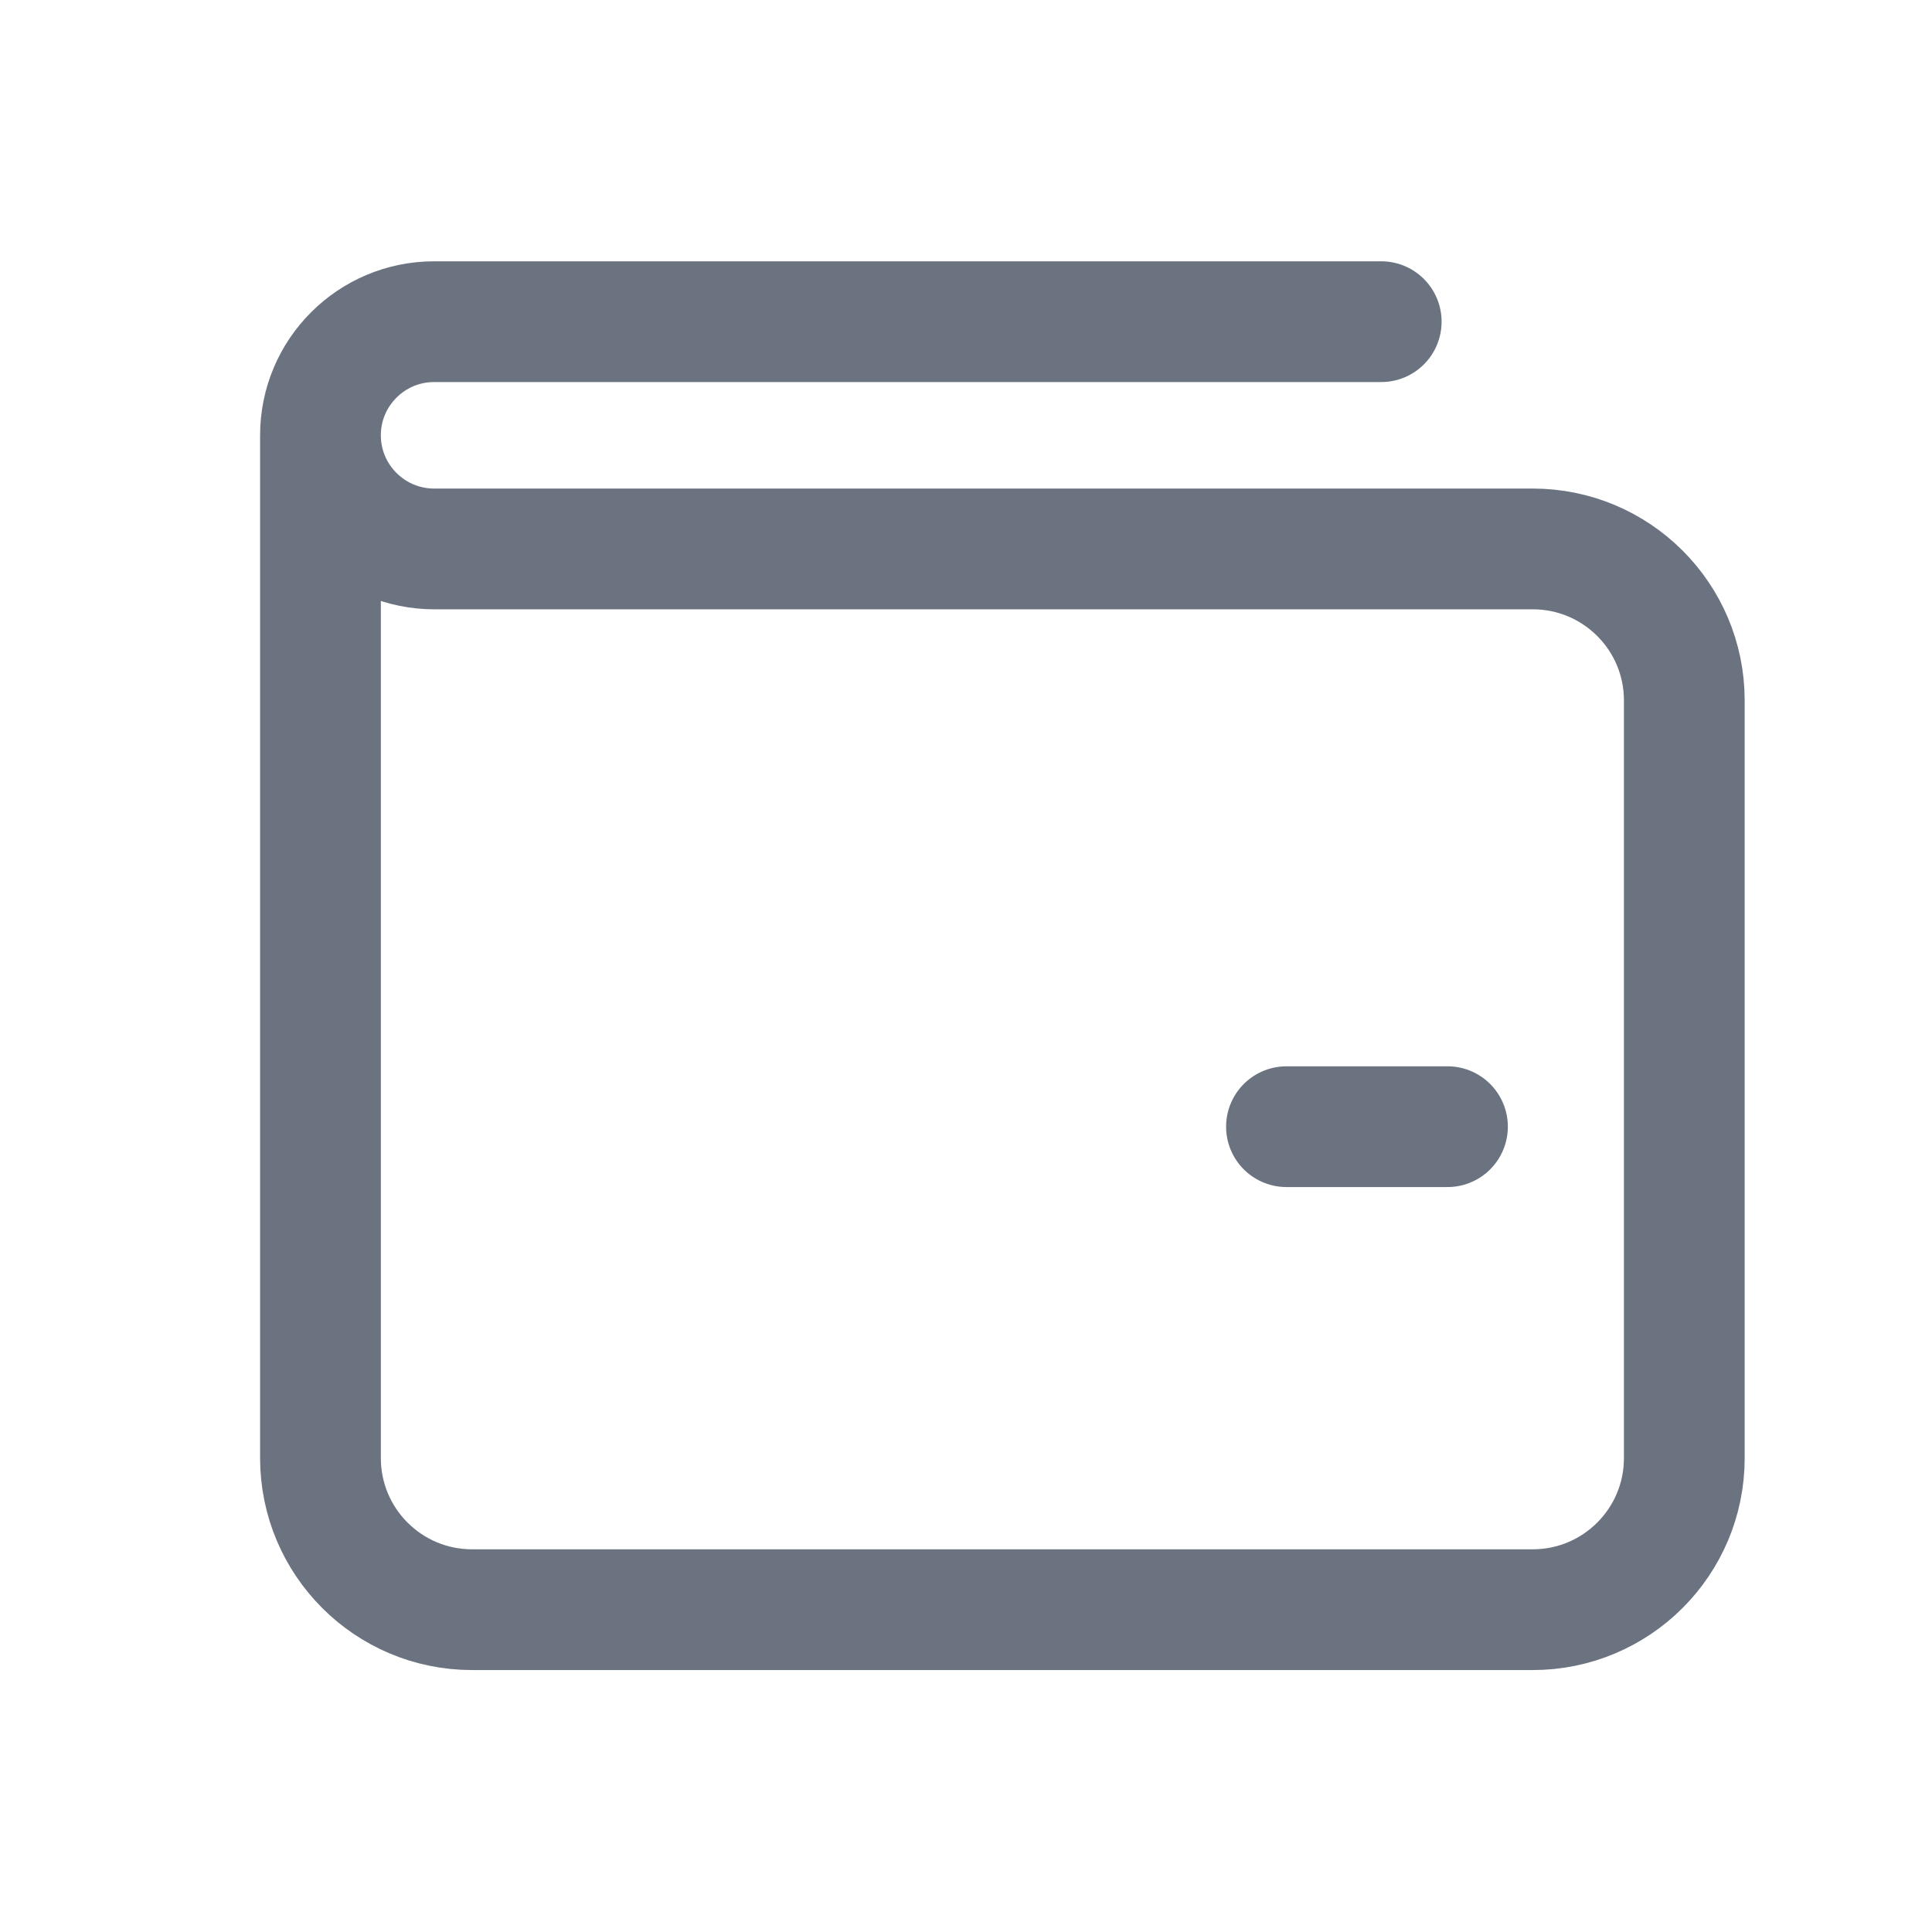 <svg width="24" height="24" viewBox="0 0 24 24" fill="none" xmlns="http://www.w3.org/2000/svg">
<path d="M3.981 5.407V18.113C3.981 19.153 4.824 19.996 5.864 19.996H19.04C20.08 19.996 20.923 19.153 20.923 18.113V8.701C20.923 7.661 20.08 6.819 19.04 6.819H5.393C4.614 6.819 3.981 6.187 3.981 5.407ZM3.981 5.407C3.981 4.628 4.614 3.996 5.393 3.996H17.158M15.981 13.996H17.981" stroke="#6B7280" stroke-width="1.5" stroke-linecap="round" stroke-linejoin="round"/>
</svg>
